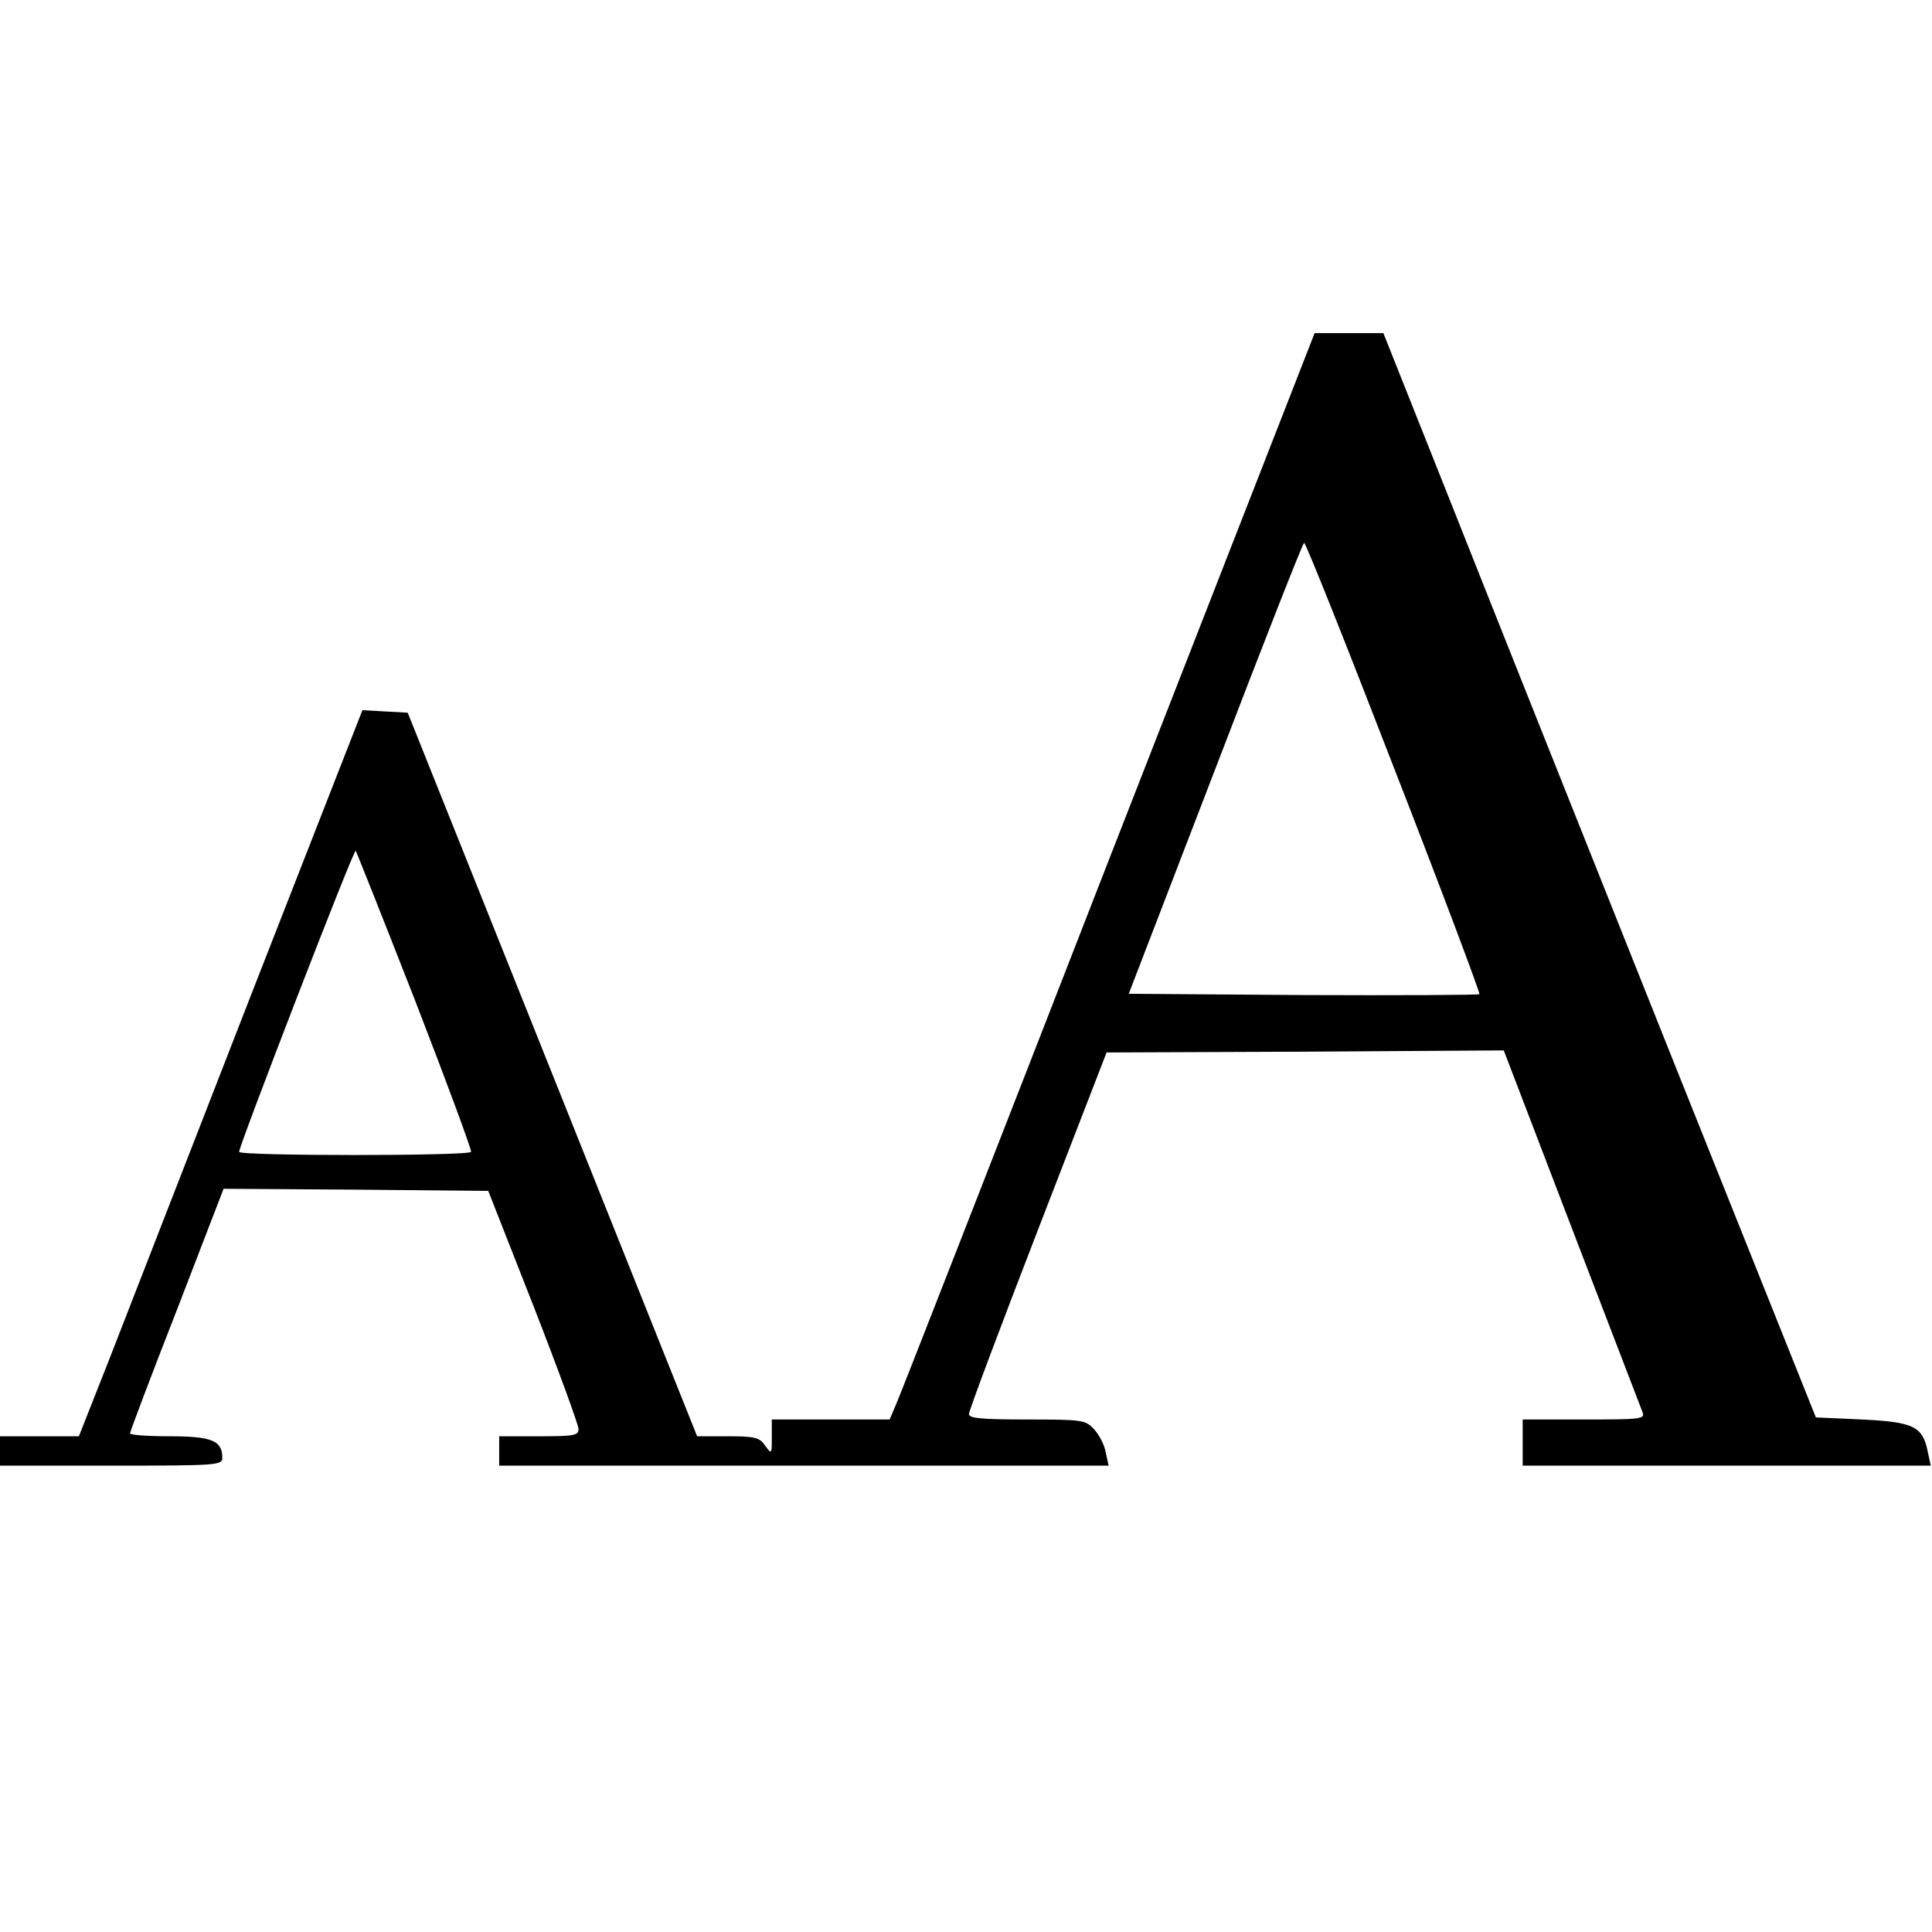 <svg width="29" height="29" viewBox="0 0 29 29" fill="none" xmlns="http://www.w3.org/2000/svg">
<path d="M16.654 12.883C14.966 17.221 13.531 20.892 13.468 21.037L13.354 21.307H12.467H11.585V21.572C11.585 21.83 11.585 21.836 11.484 21.698C11.403 21.578 11.333 21.559 10.924 21.559H10.464L8.292 16.126L6.12 10.698L5.78 10.679L5.44 10.66L3.746 14.992C2.821 17.372 1.864 19.828 1.624 20.445L1.184 21.559H0.592H0V21.78V22H1.669C3.274 22 3.337 21.994 3.337 21.88C3.337 21.622 3.173 21.559 2.544 21.559C2.216 21.559 1.952 21.54 1.952 21.515C1.952 21.49 2.267 20.653 2.657 19.658L3.356 17.844L5.346 17.857L7.329 17.876L8.009 19.607C8.38 20.558 8.683 21.389 8.683 21.446C8.689 21.547 8.62 21.559 8.091 21.559H7.493V21.78V22H12.064H16.641L16.597 21.799C16.578 21.685 16.496 21.534 16.421 21.452C16.295 21.314 16.244 21.307 15.413 21.307C14.727 21.307 14.544 21.288 14.544 21.226C14.544 21.175 15.01 19.935 15.577 18.468L16.61 15.798L19.588 15.786L22.572 15.767L23.592 18.43C24.153 19.891 24.631 21.137 24.656 21.2C24.694 21.301 24.625 21.307 23.775 21.307H22.856V21.654V22H25.916H28.982L28.938 21.799C28.862 21.408 28.724 21.345 27.949 21.307L27.257 21.276L25.053 15.767C23.844 12.738 22.383 9.074 21.81 7.626L20.765 5H20.249H19.733L16.654 12.883ZM20.923 11.523C21.647 13.38 22.22 14.91 22.207 14.923C22.194 14.936 21.004 14.942 19.563 14.936L16.943 14.917L18.247 11.529C18.958 9.672 19.556 8.148 19.575 8.148C19.6 8.148 20.205 9.666 20.923 11.523ZM6.233 15.024C6.706 16.245 7.083 17.265 7.071 17.29C7.039 17.353 3.589 17.353 3.589 17.29C3.589 17.196 5.308 12.744 5.339 12.77C5.352 12.789 5.755 13.802 6.233 15.024Z" fill="black"/>
</svg>
